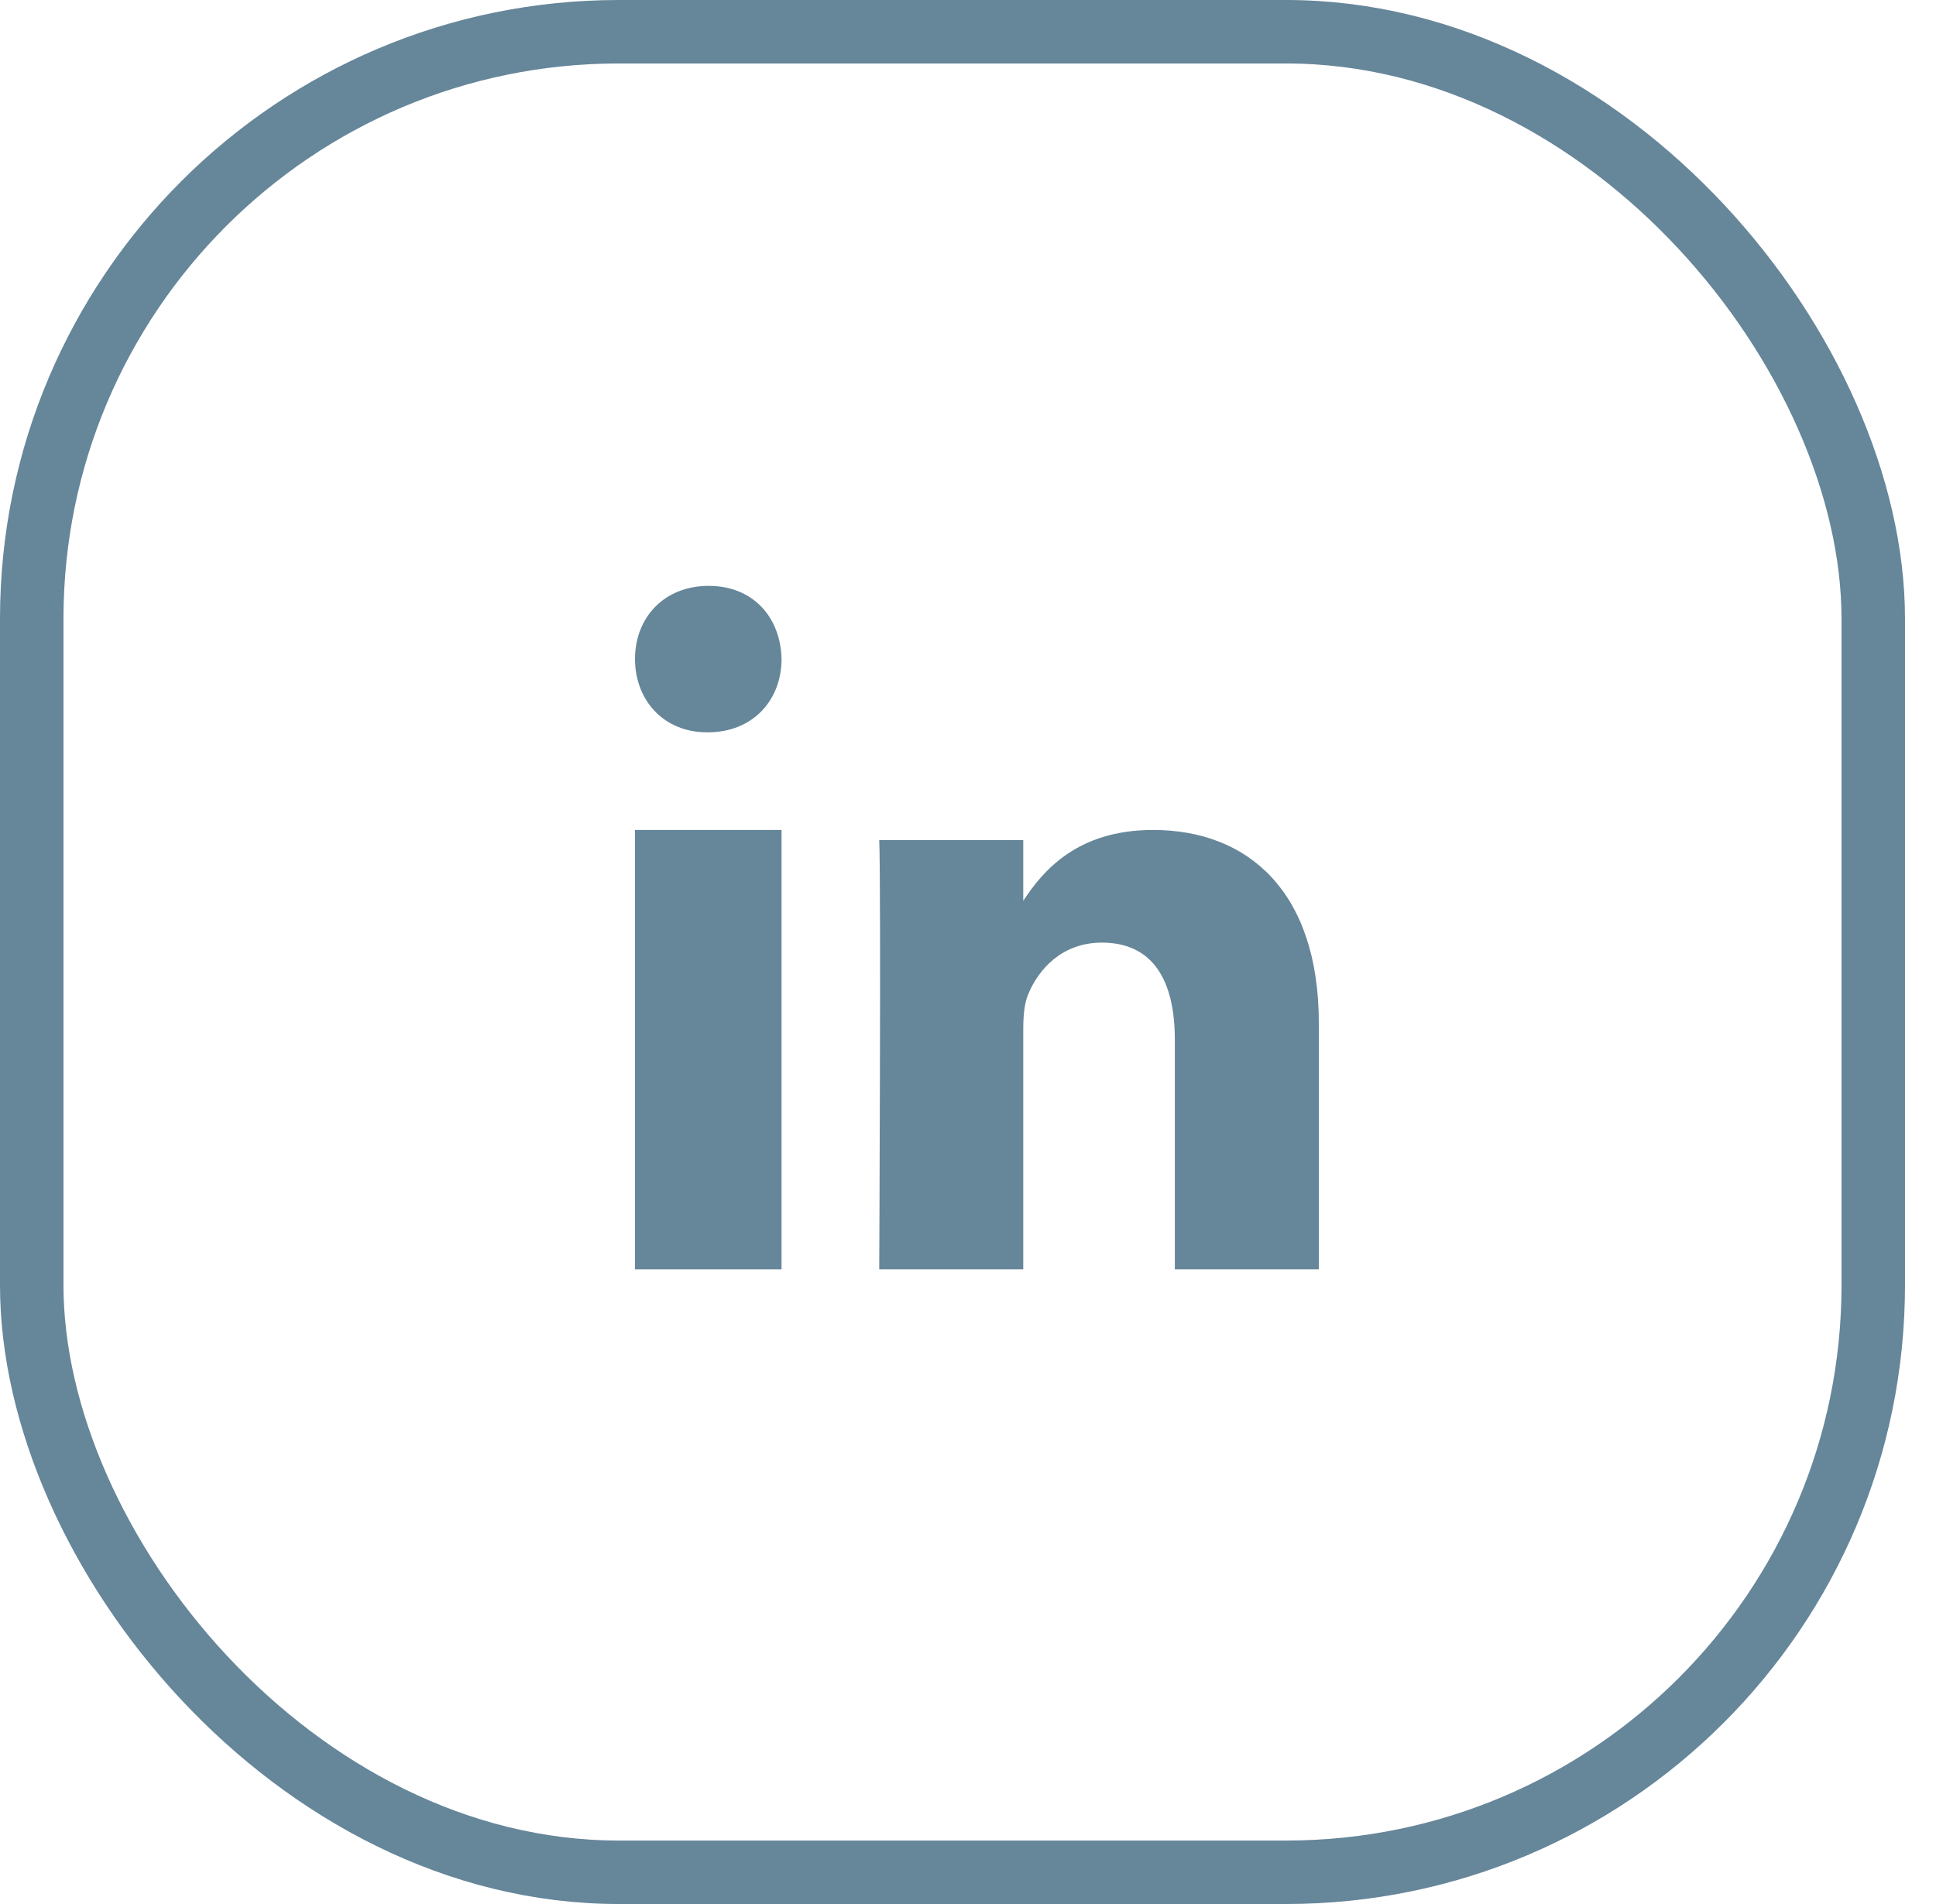 <svg width="61" height="60" viewBox="0 0 61 60" fill="none" xmlns="http://www.w3.org/2000/svg">
  <rect x="1" y="1" width="58.023" height="58" rx="18.5" stroke="#66869A" stroke-width="2"/>
  <path fill-rule="evenodd" clip-rule="evenodd" d="M24.625 40H20.008V26.154H24.625V40Z" fill="#66869A"/>
  <path fill-rule="evenodd" clip-rule="evenodd"
        d="M22.303 23.077H22.276C20.899 23.077 20.008 22.051 20.008 20.769C20.008 19.459 20.926 18.462 22.33 18.462C23.734 18.462 24.598 19.459 24.625 20.769C24.625 22.051 23.734 23.077 22.303 23.077Z"
        fill="#66869A"/>
  <path fill-rule="evenodd" clip-rule="evenodd"
        d="M41.554 40H37.017V32.762C37.017 30.944 36.361 29.704 34.718 29.704C33.465 29.704 32.718 30.54 32.39 31.348C32.27 31.637 32.241 32.041 32.241 32.445V40H27.703C27.703 40 27.763 27.741 27.703 26.472H32.241V28.388C32.843 27.467 33.922 26.154 36.331 26.154C39.316 26.154 41.554 28.088 41.554 32.243L41.554 40Z"
        fill="#66869A"/>
</svg>
